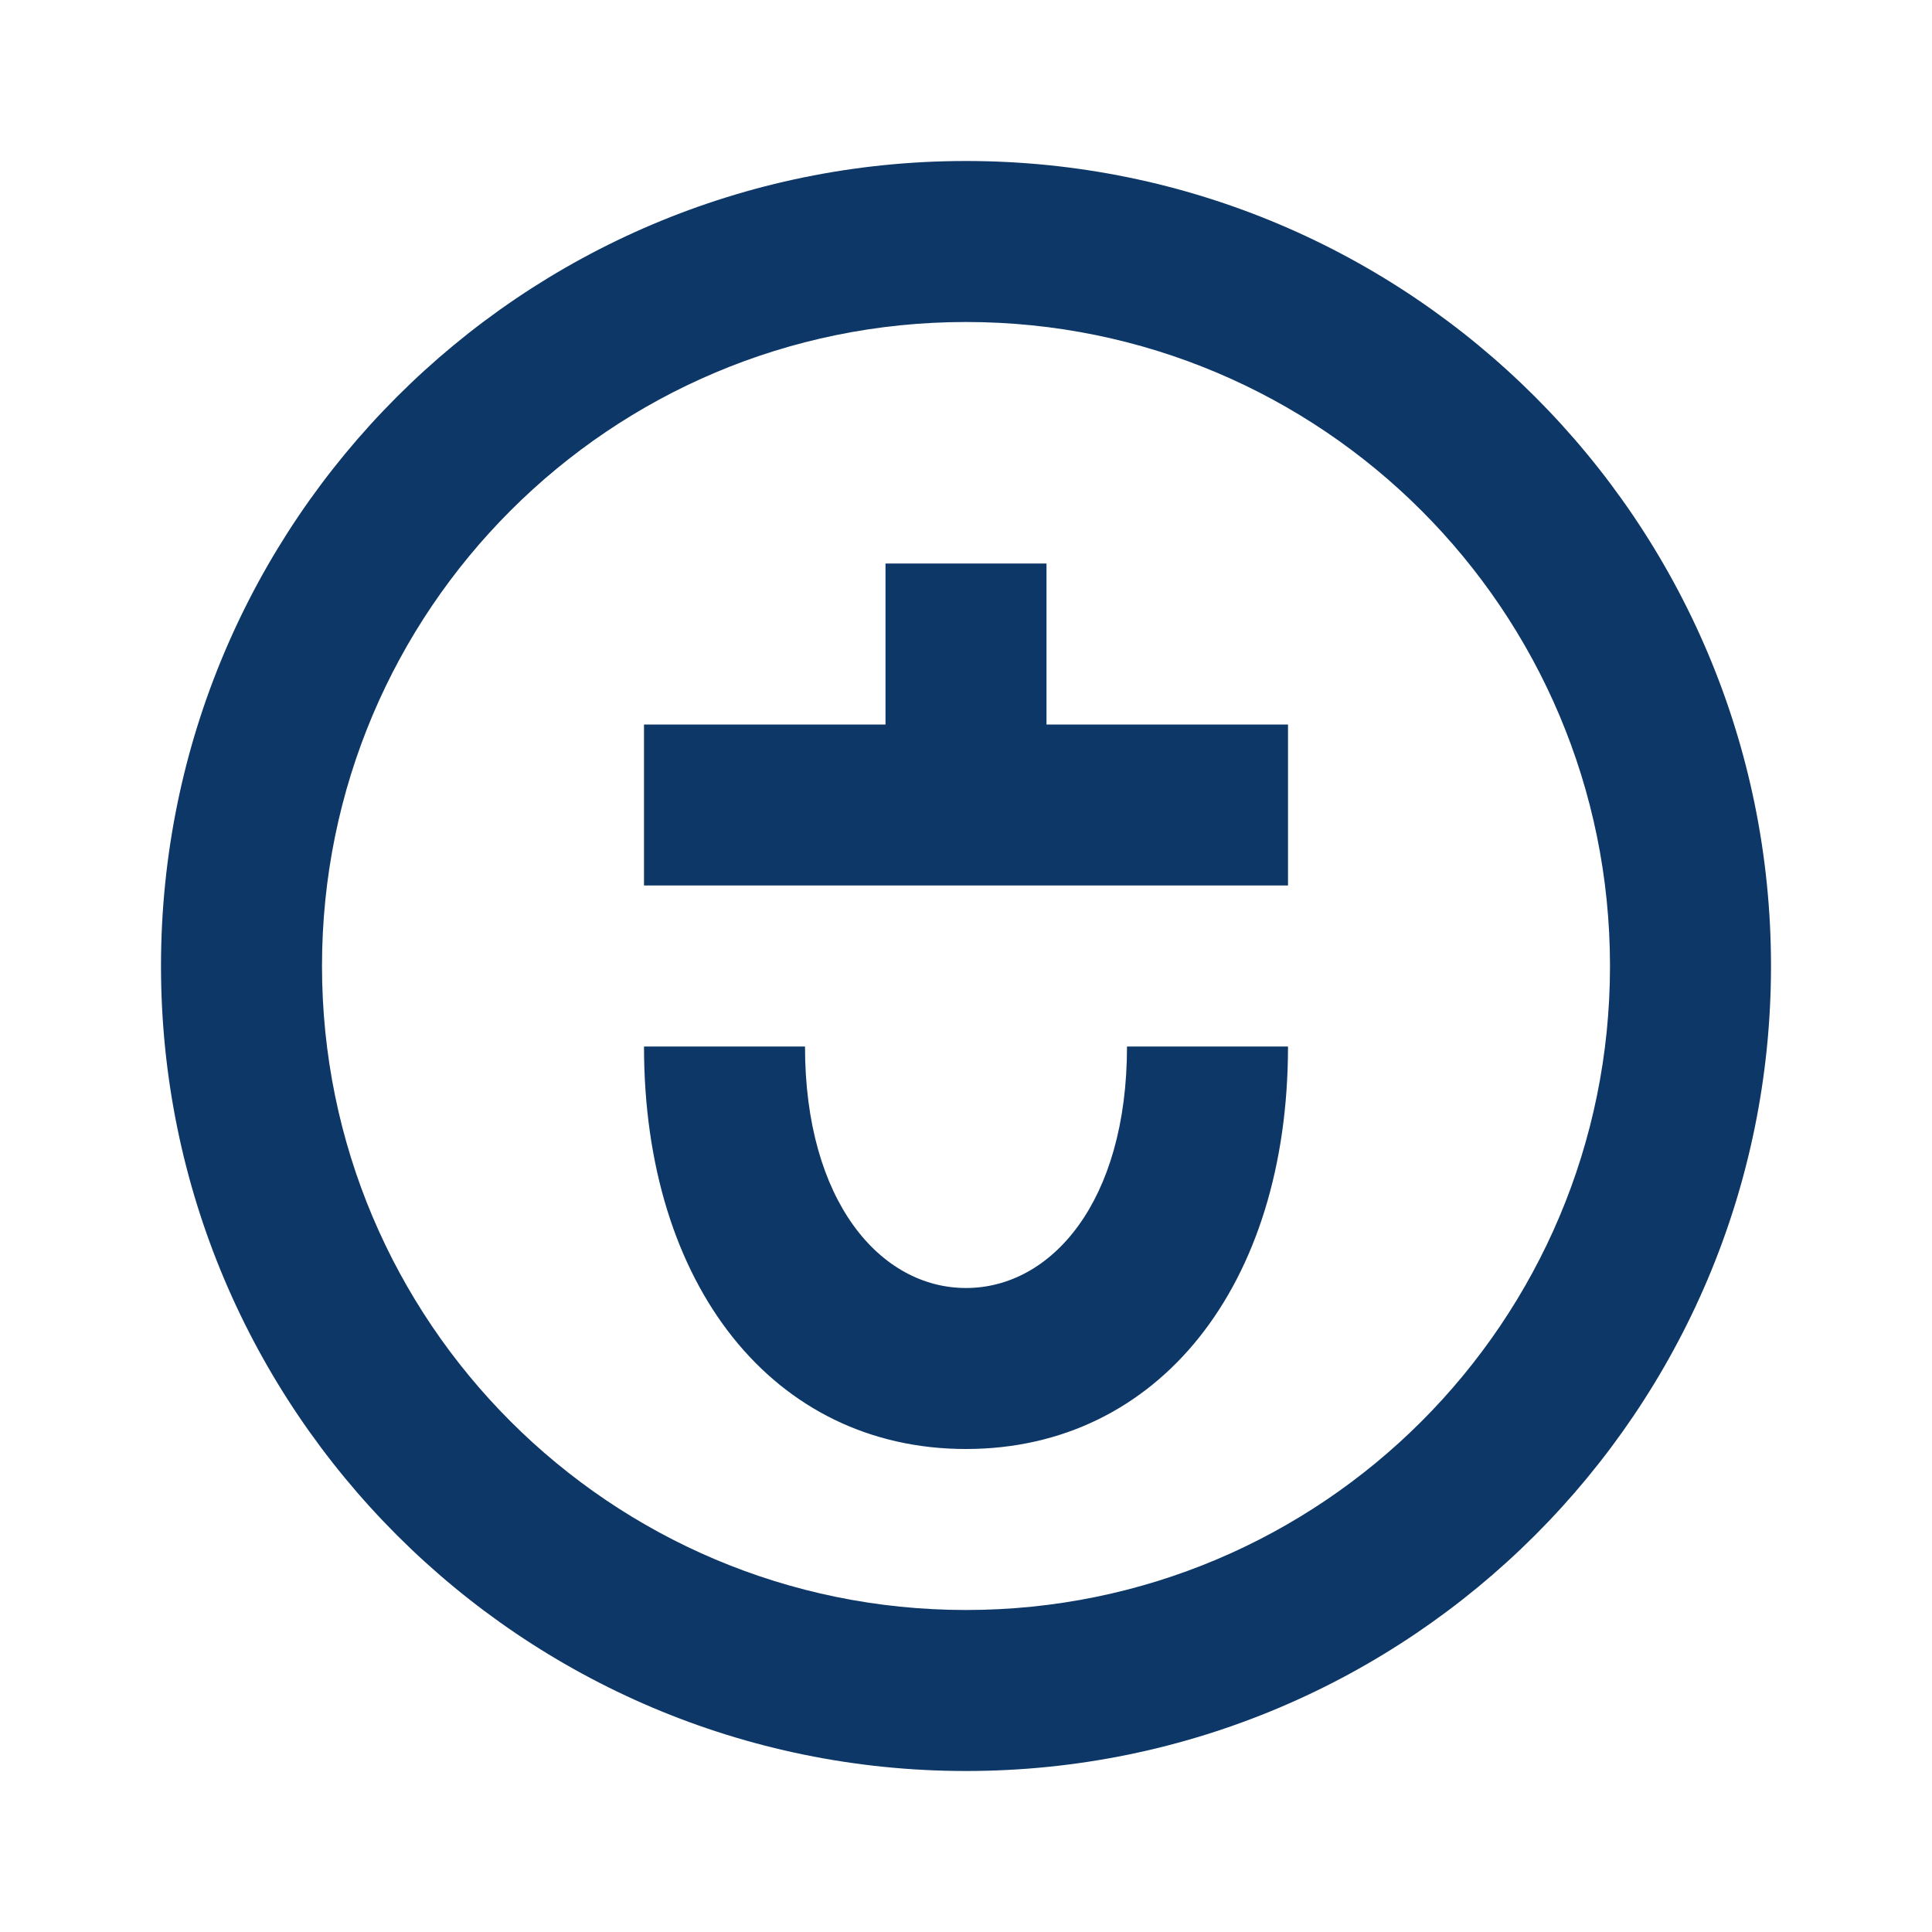 <?xml version="1.0" encoding="UTF-8"?>
<svg width="24px" height="24px" viewBox="0 0 24 24" version="1.1" xmlns="http://www.w3.org/2000/svg" xmlns:xlink="http://www.w3.org/1999/xlink">
    <title>language</title>
    <g id="Icons" stroke="none" stroke-width="1" fill="none" fill-rule="evenodd">
        <g id="language" fill="#0D3767">
            <path d="M12,2 C17.52,2 22,6.48 22,12 C22,17.52 17.52,22 12,22 C6.48,22 2,17.52 2,12 C2,6.48 6.48,2 12,2 Z M12,20 C16.42,20 20,16.42 20,12 C20,7.58 16.42,4 12,4 C7.58,4 4,7.58 4,12 C4,16.42 7.58,20 12,20 Z M11,7 L11,9 L13,9 L13,7 L11,7 Z M8,13 C8,15.97 9.61,18 12,18 C14.39,18 16,15.97 16,13 L14,13 C14,14.93 13.06,16 12,16 C10.94,16 10,14.93 10,13 L8,13 Z M8,11 L16,11 L16,9 L8,9 L8,11 Z" id="Shape"></path>
        </g>
    </g>
</svg> 